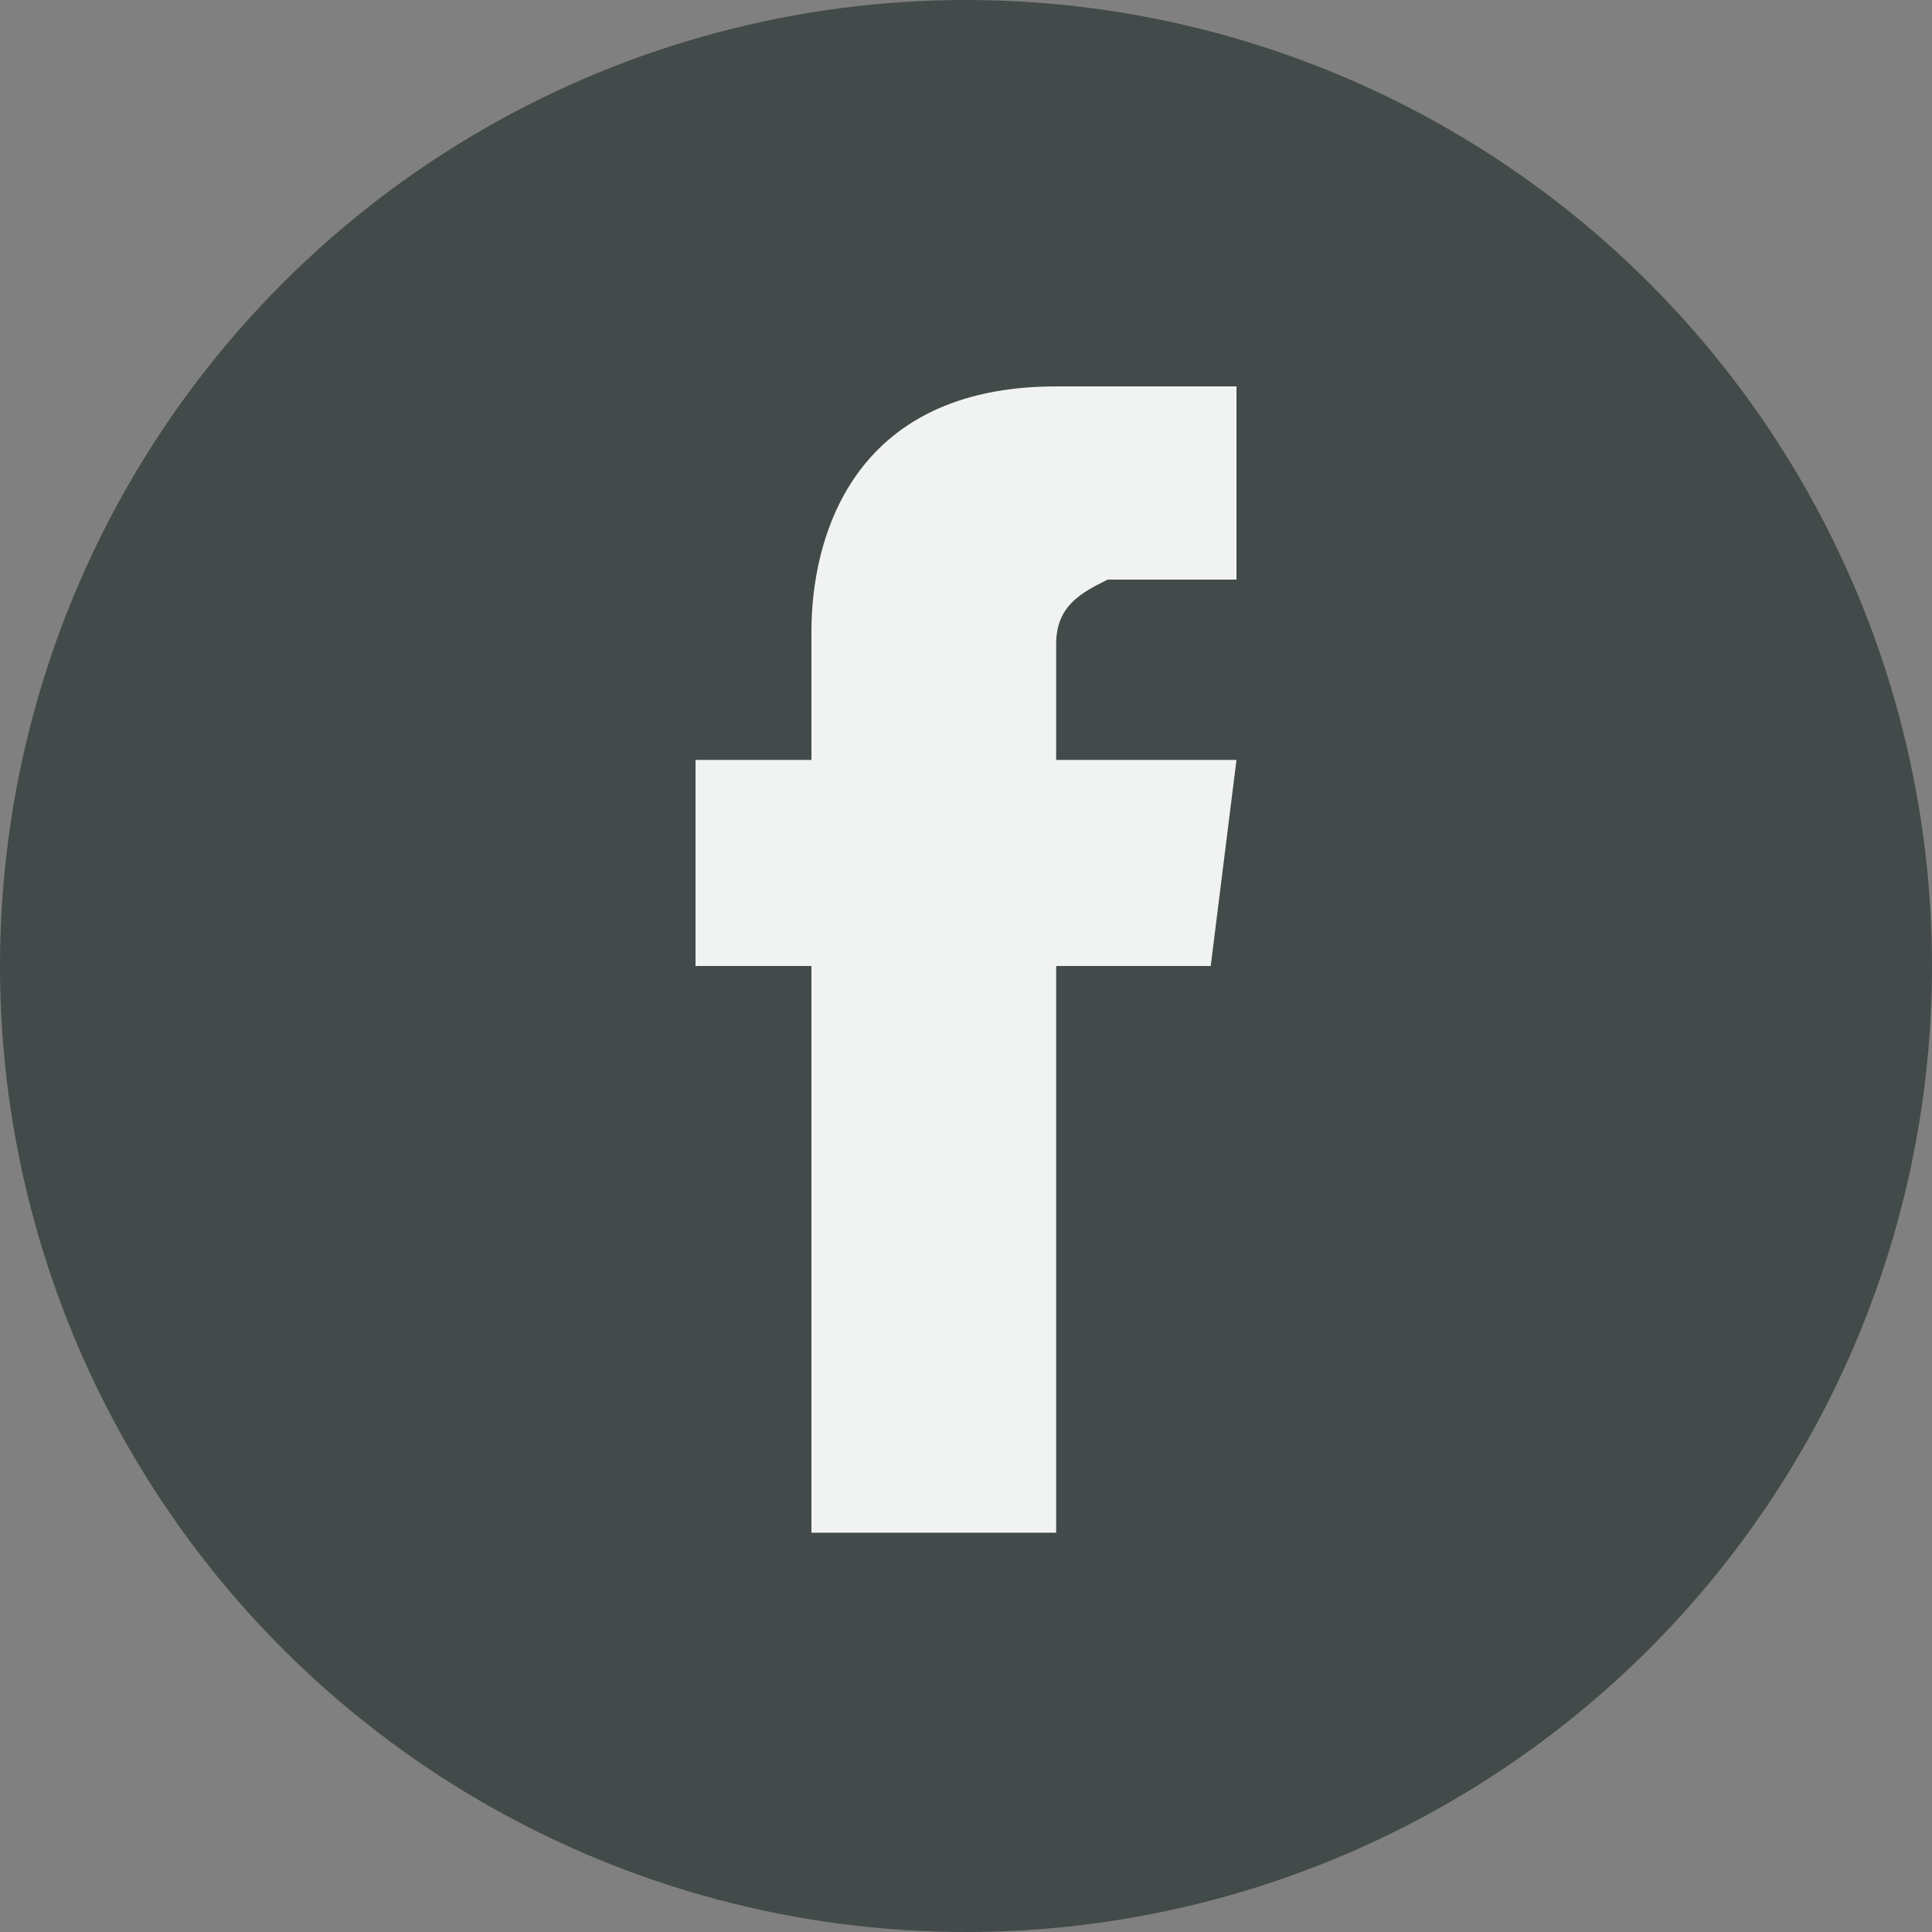 <?xml version="1.0" encoding="utf-8"?>
<!-- Generator: Adobe Illustrator 18.1.1, SVG Export Plug-In . SVG Version: 6.00 Build 0)  -->
<svg version="1.1" id="Capa_1" xmlns="http://www.w3.org/2000/svg" xmlns:xlink="http://www.w3.org/1999/xlink" x="0px" y="0px"
	 viewBox="0 0 15 15" enable-background="new 0 0 15 15" xml:space="preserve">
<rect x="0" y="0" width="15" height="15" fill="#808080" stroke="none"/>
<circle fill="#434A4A" cx="7.5" cy="7.5" r="7.5"/>
<path fill="#F1F2F2" d="M9.4,7.5H8.2v4.4H6.3V7.5H5.4V5.9h0.9v-1c0-0.7,0.3-1.9,1.9-1.9l1.4,0v1.5h-1C8.4,4.6,8.2,4.7,8.2,5v0.9h1.4
	L9.4,7.5z M9.4,7.5"/>
</svg>
